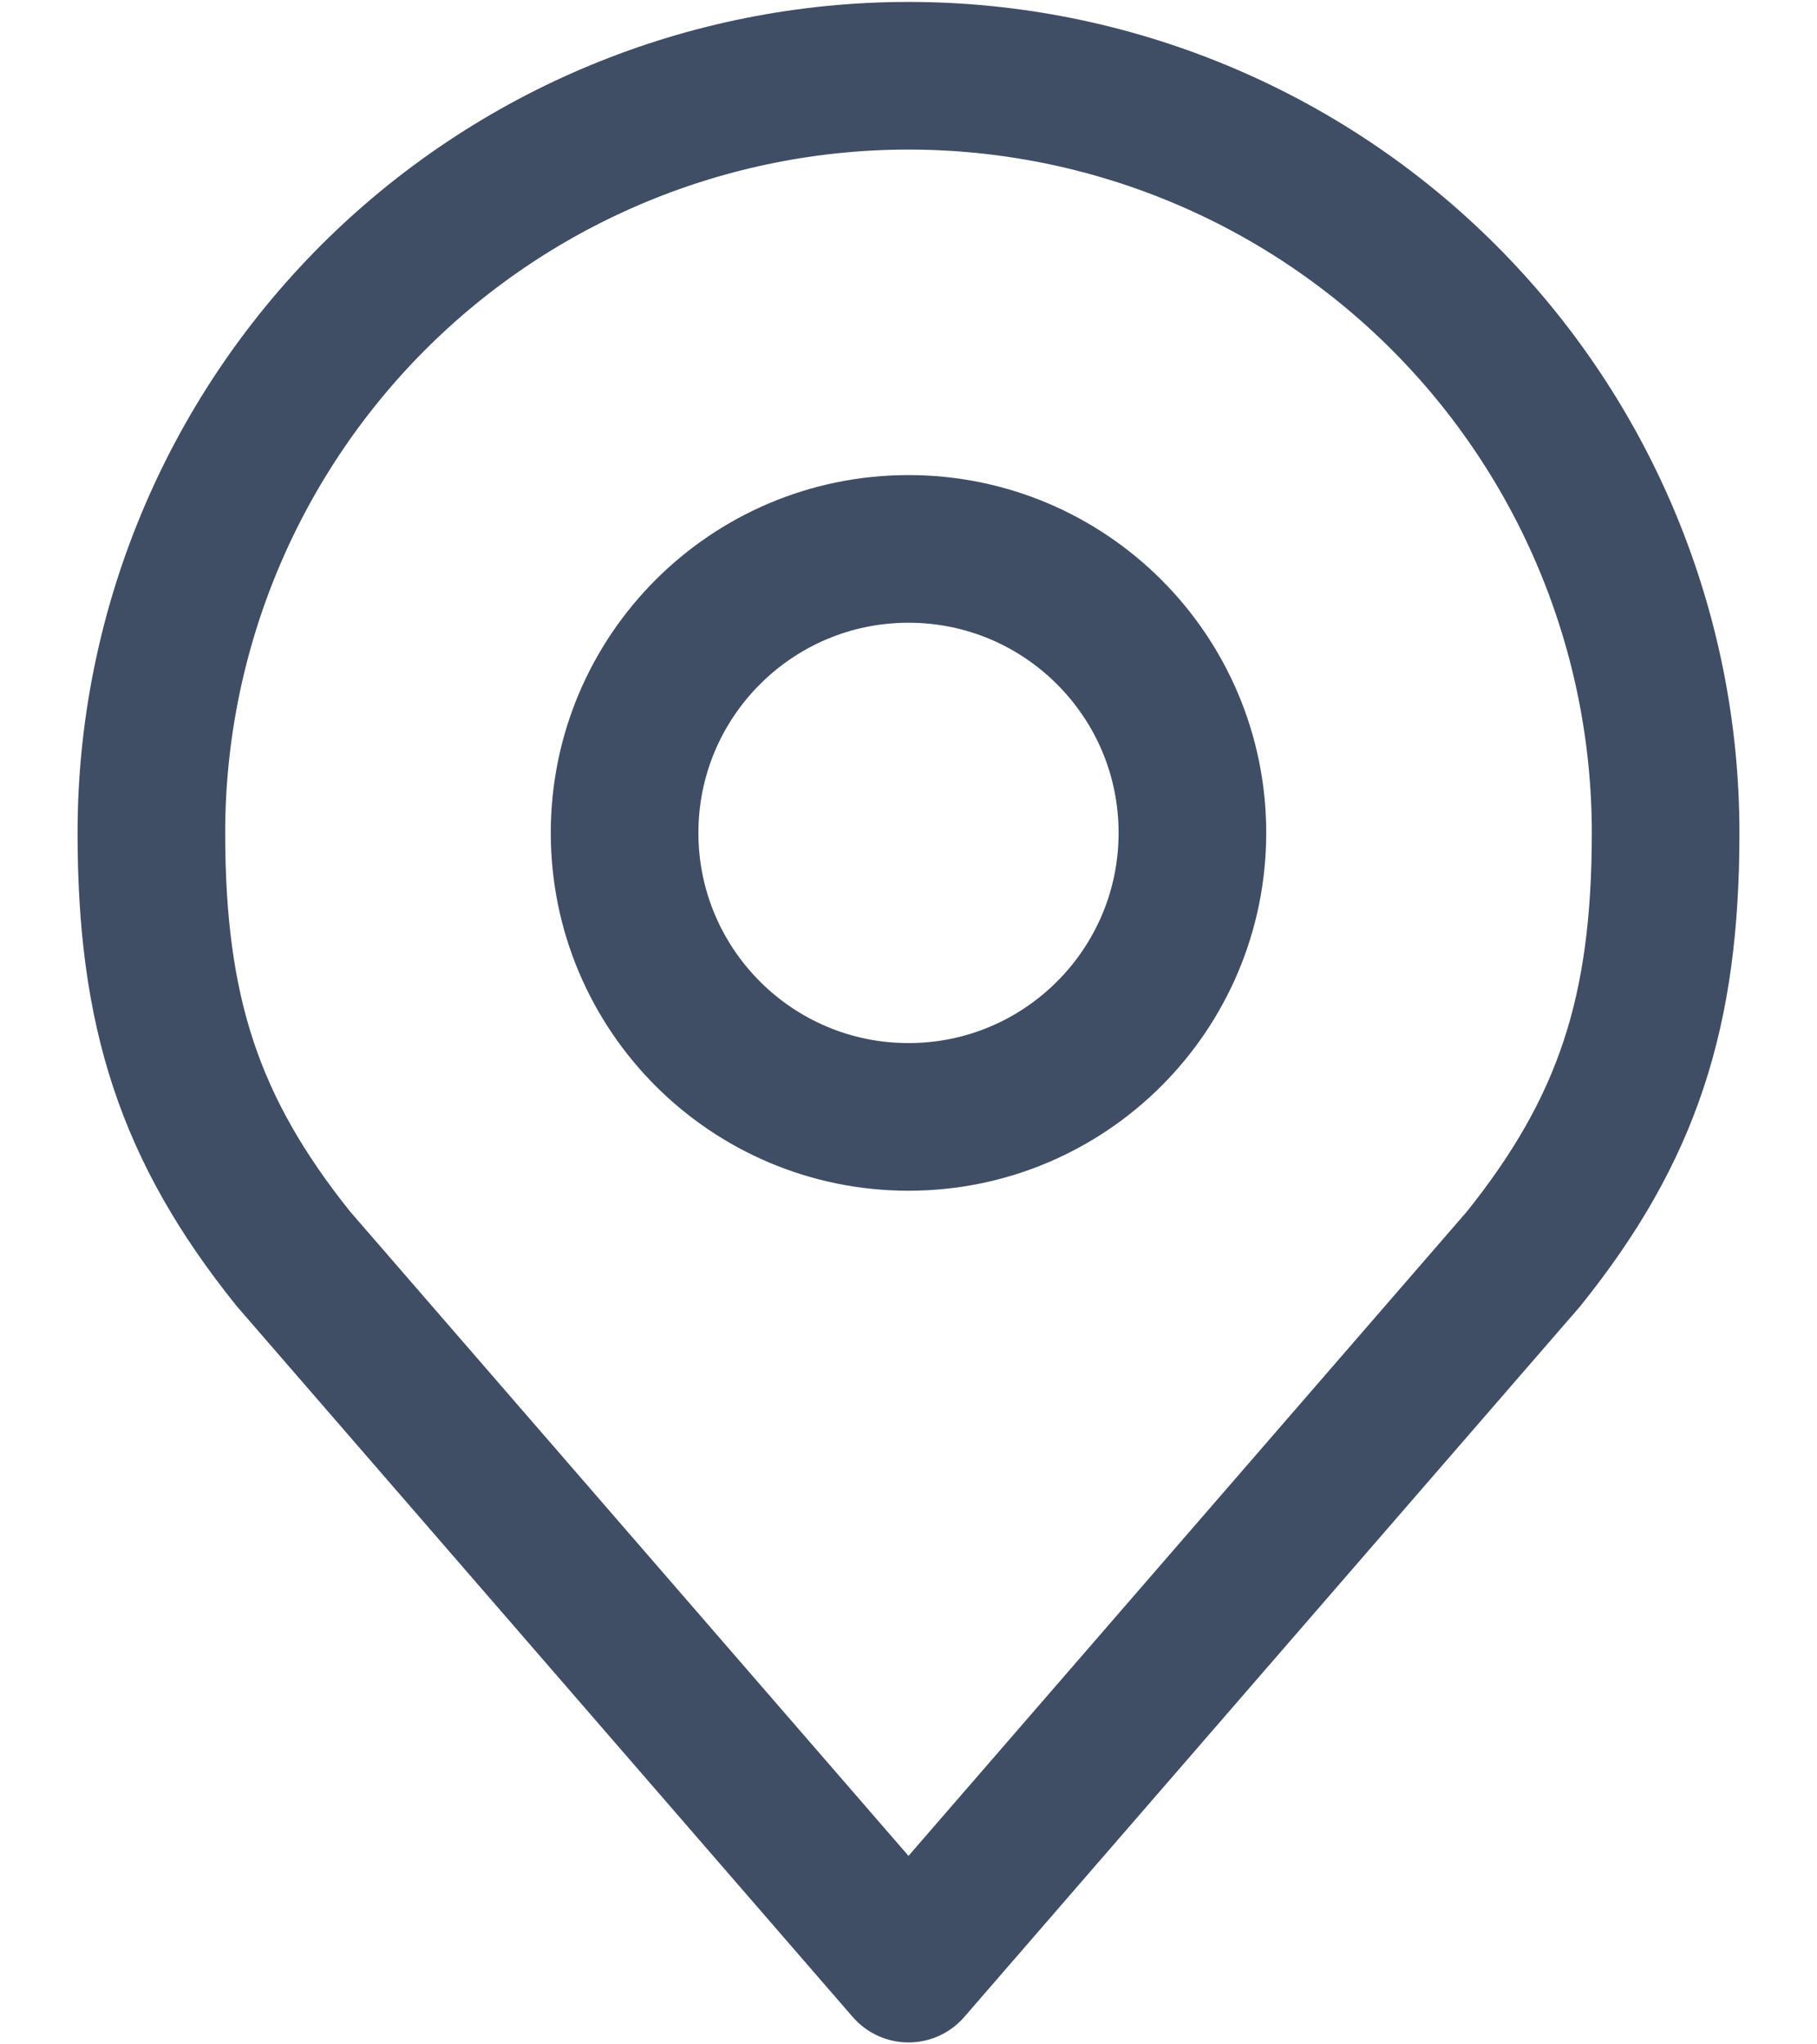 <svg width="16" height="18" viewBox="0 0 16 18" fill="none" xmlns="http://www.w3.org/2000/svg">
<rect width="16" height="18" fill="#E5E5E5"/>
<g clip-path="url(#clip0_0_1)">
<rect width="1920" height="4954" transform="translate(-276 -22)" fill="white"/>
<rect x="-276" y="-22" width="1920" height="61" fill="white"/>
<path d="M8 9.834C9.381 9.834 10.5 8.714 10.5 7.333C10.5 5.953 9.381 4.833 8 4.833C6.619 4.833 5.5 5.953 5.5 7.333C5.5 8.714 6.619 9.834 8 9.834Z" stroke="#3F4E65" stroke-width="1.3" stroke-linecap="round" stroke-linejoin="round"/>
<path d="M8 0.667C6.232 0.667 4.536 1.369 3.286 2.619C2.036 3.87 1.333 5.565 1.333 7.333C1.333 8.91 1.668 9.942 2.583 11.083L8 17.333L13.417 11.083C14.332 9.942 14.667 8.91 14.667 7.333C14.667 5.565 13.964 3.87 12.714 2.619C11.464 1.369 9.768 0.667 8 0.667V0.667Z" stroke="#3F4E65" stroke-width="1.3" stroke-linecap="round" stroke-linejoin="round"/>
</g>
<defs>
<clipPath id="clip0_0_1">
<rect width="1920" height="4954" fill="white" transform="translate(-276 -22)"/>
</clipPath>
</defs>
</svg>
